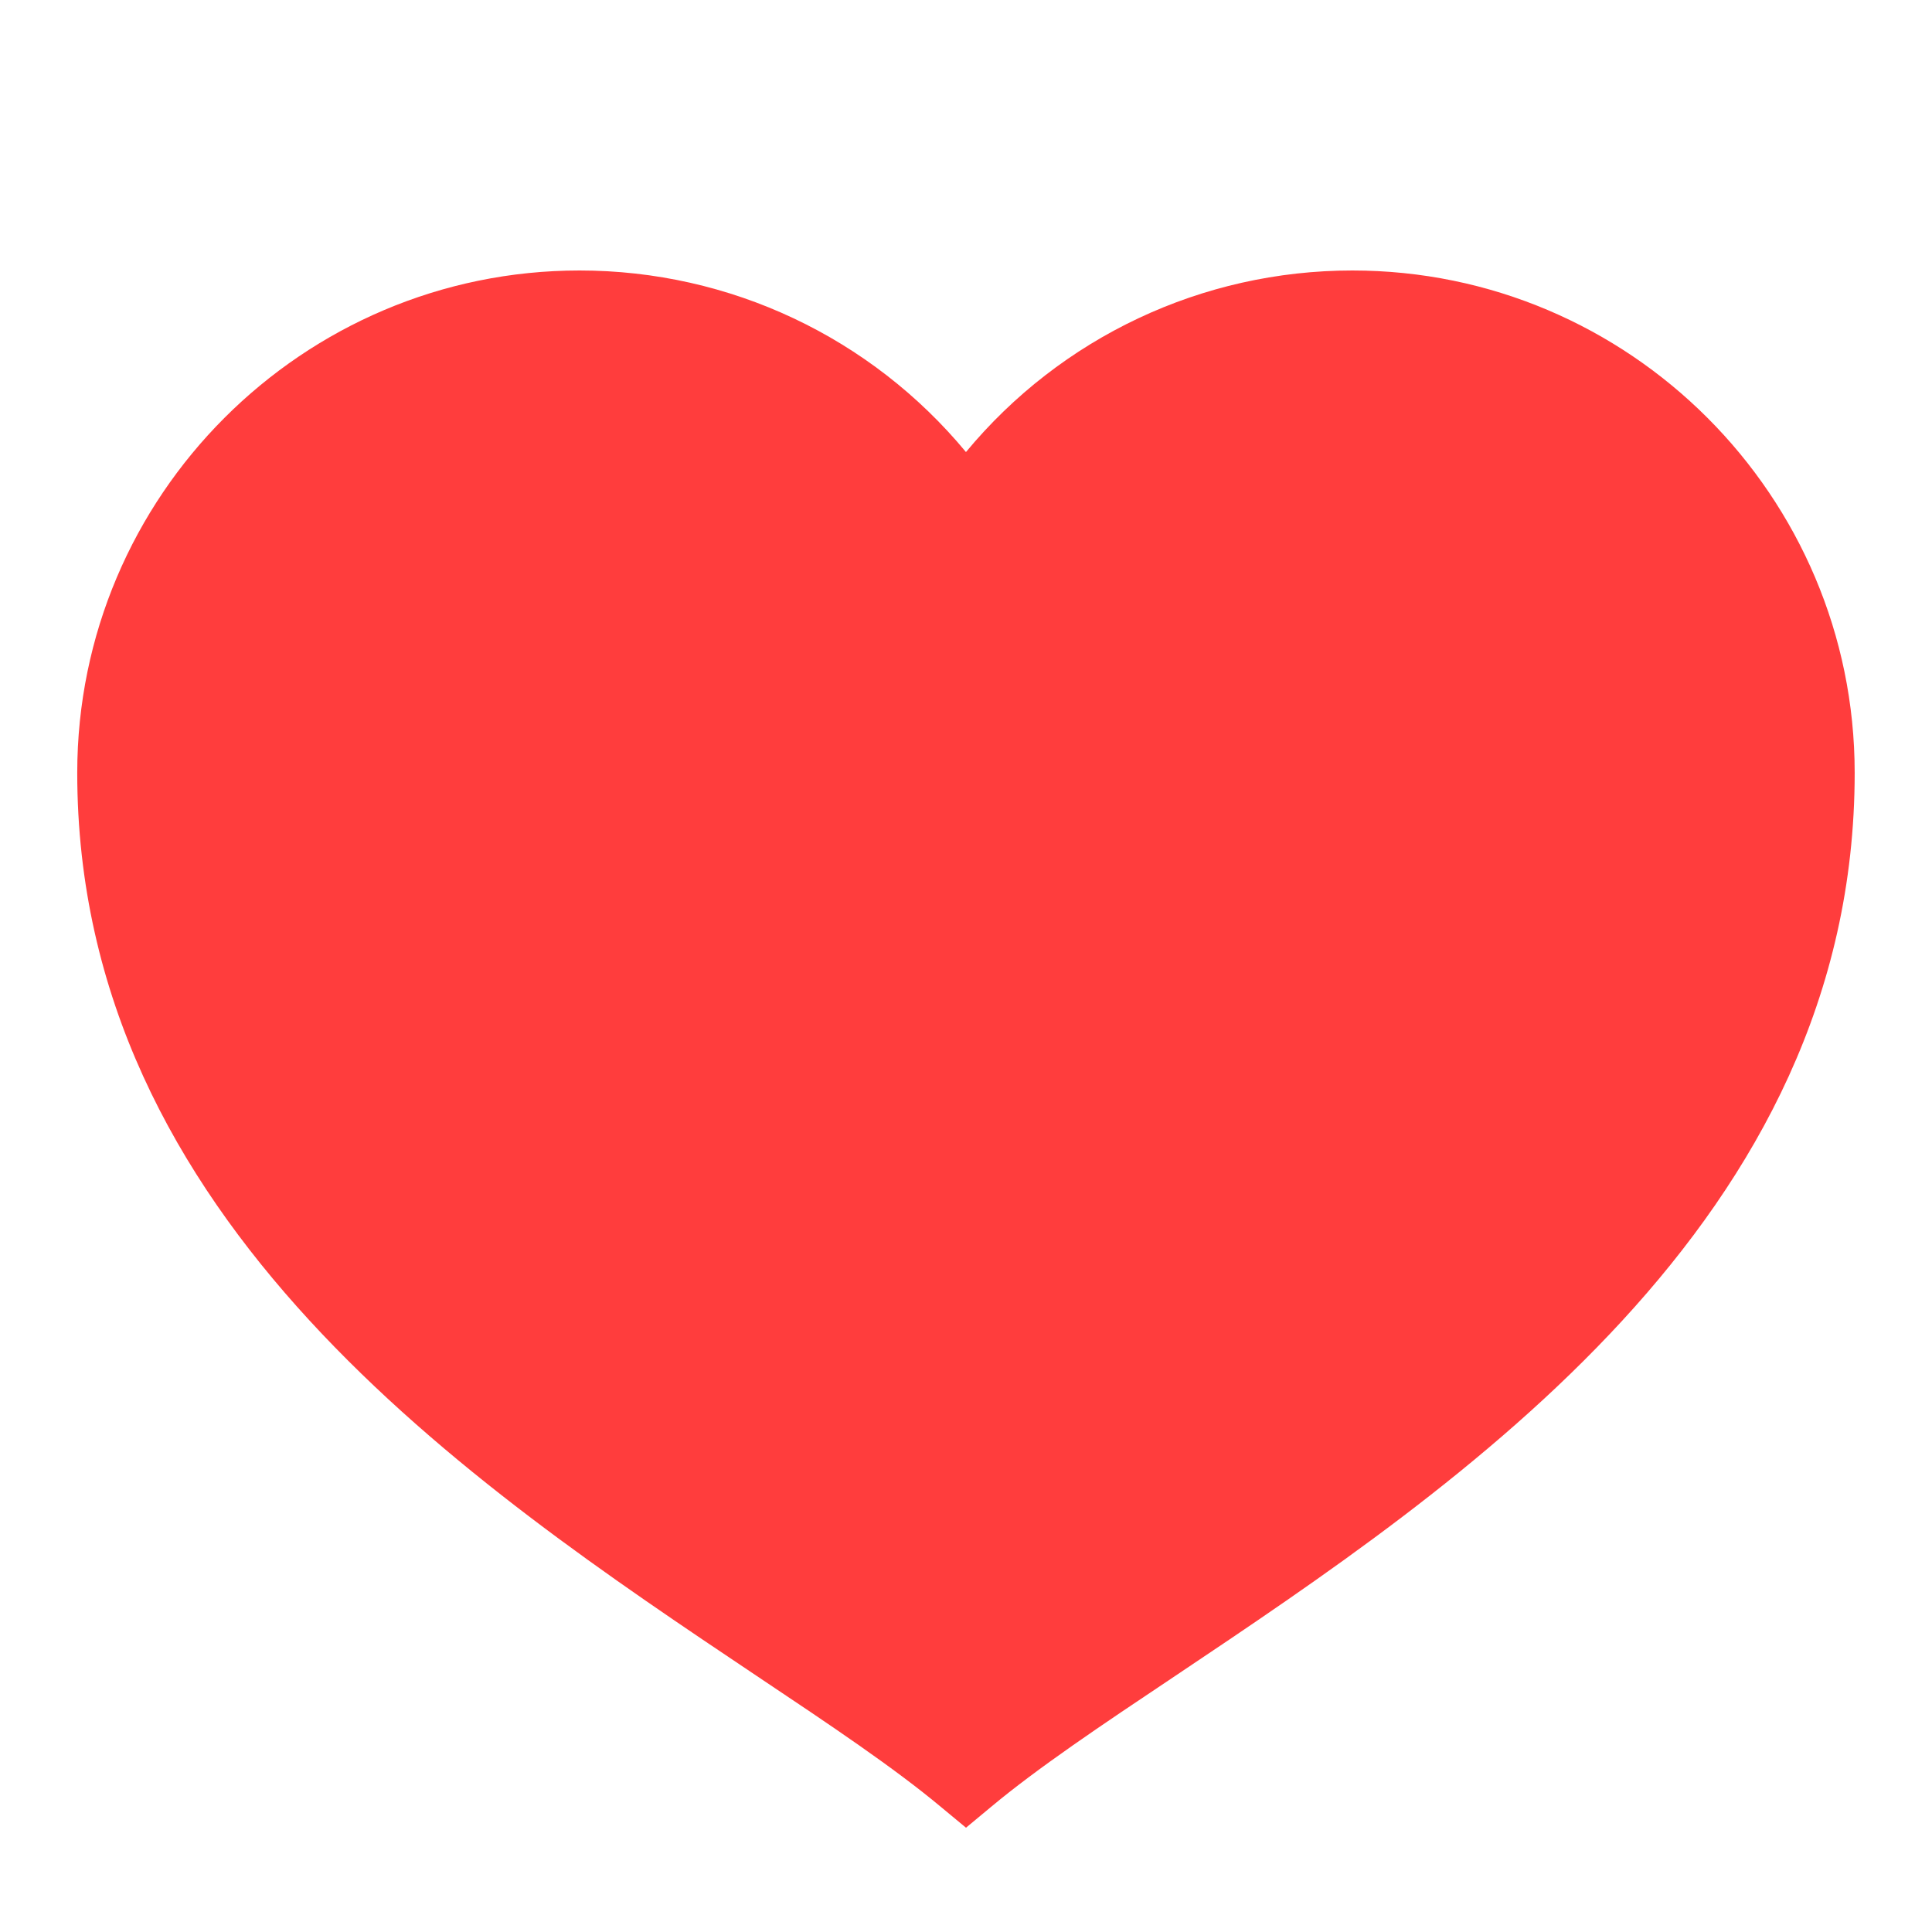 <svg xmlns="http://www.w3.org/2000/svg" viewBox="0,0,256,256" width="50px"
     height="50px" fill-rule="nonzero">
    <g fill="#ff3d3d" fill-rule="nonzero" stroke="none" stroke-width="1" stroke-linecap="butt" stroke-linejoin="miter"
       stroke-miterlimit="10" stroke-dasharray="" stroke-dashoffset="0" font-family="none"
       font-size="none"  style="mix-blend-mode: normal">
        <g transform="scale(5.12,5.12)">
            <path d="M25,47.301l-0.641,-0.531c-1.215,-1.016 -2.859,-2.117 -4.766,-3.391c-7.426,-4.973 -17.594,-11.777 -17.594,-23.379c0,-7.168 5.832,-13 13,-13c3.895,0 7.543,1.734 10,4.699c2.457,-2.965 6.105,-4.699 10,-4.699c7.168,0 13,5.832 13,13c0,11.602 -10.168,18.406 -17.594,23.379c-1.906,1.273 -3.551,2.375 -4.766,3.391z"></path>
        </g>
    </g>
</svg>
